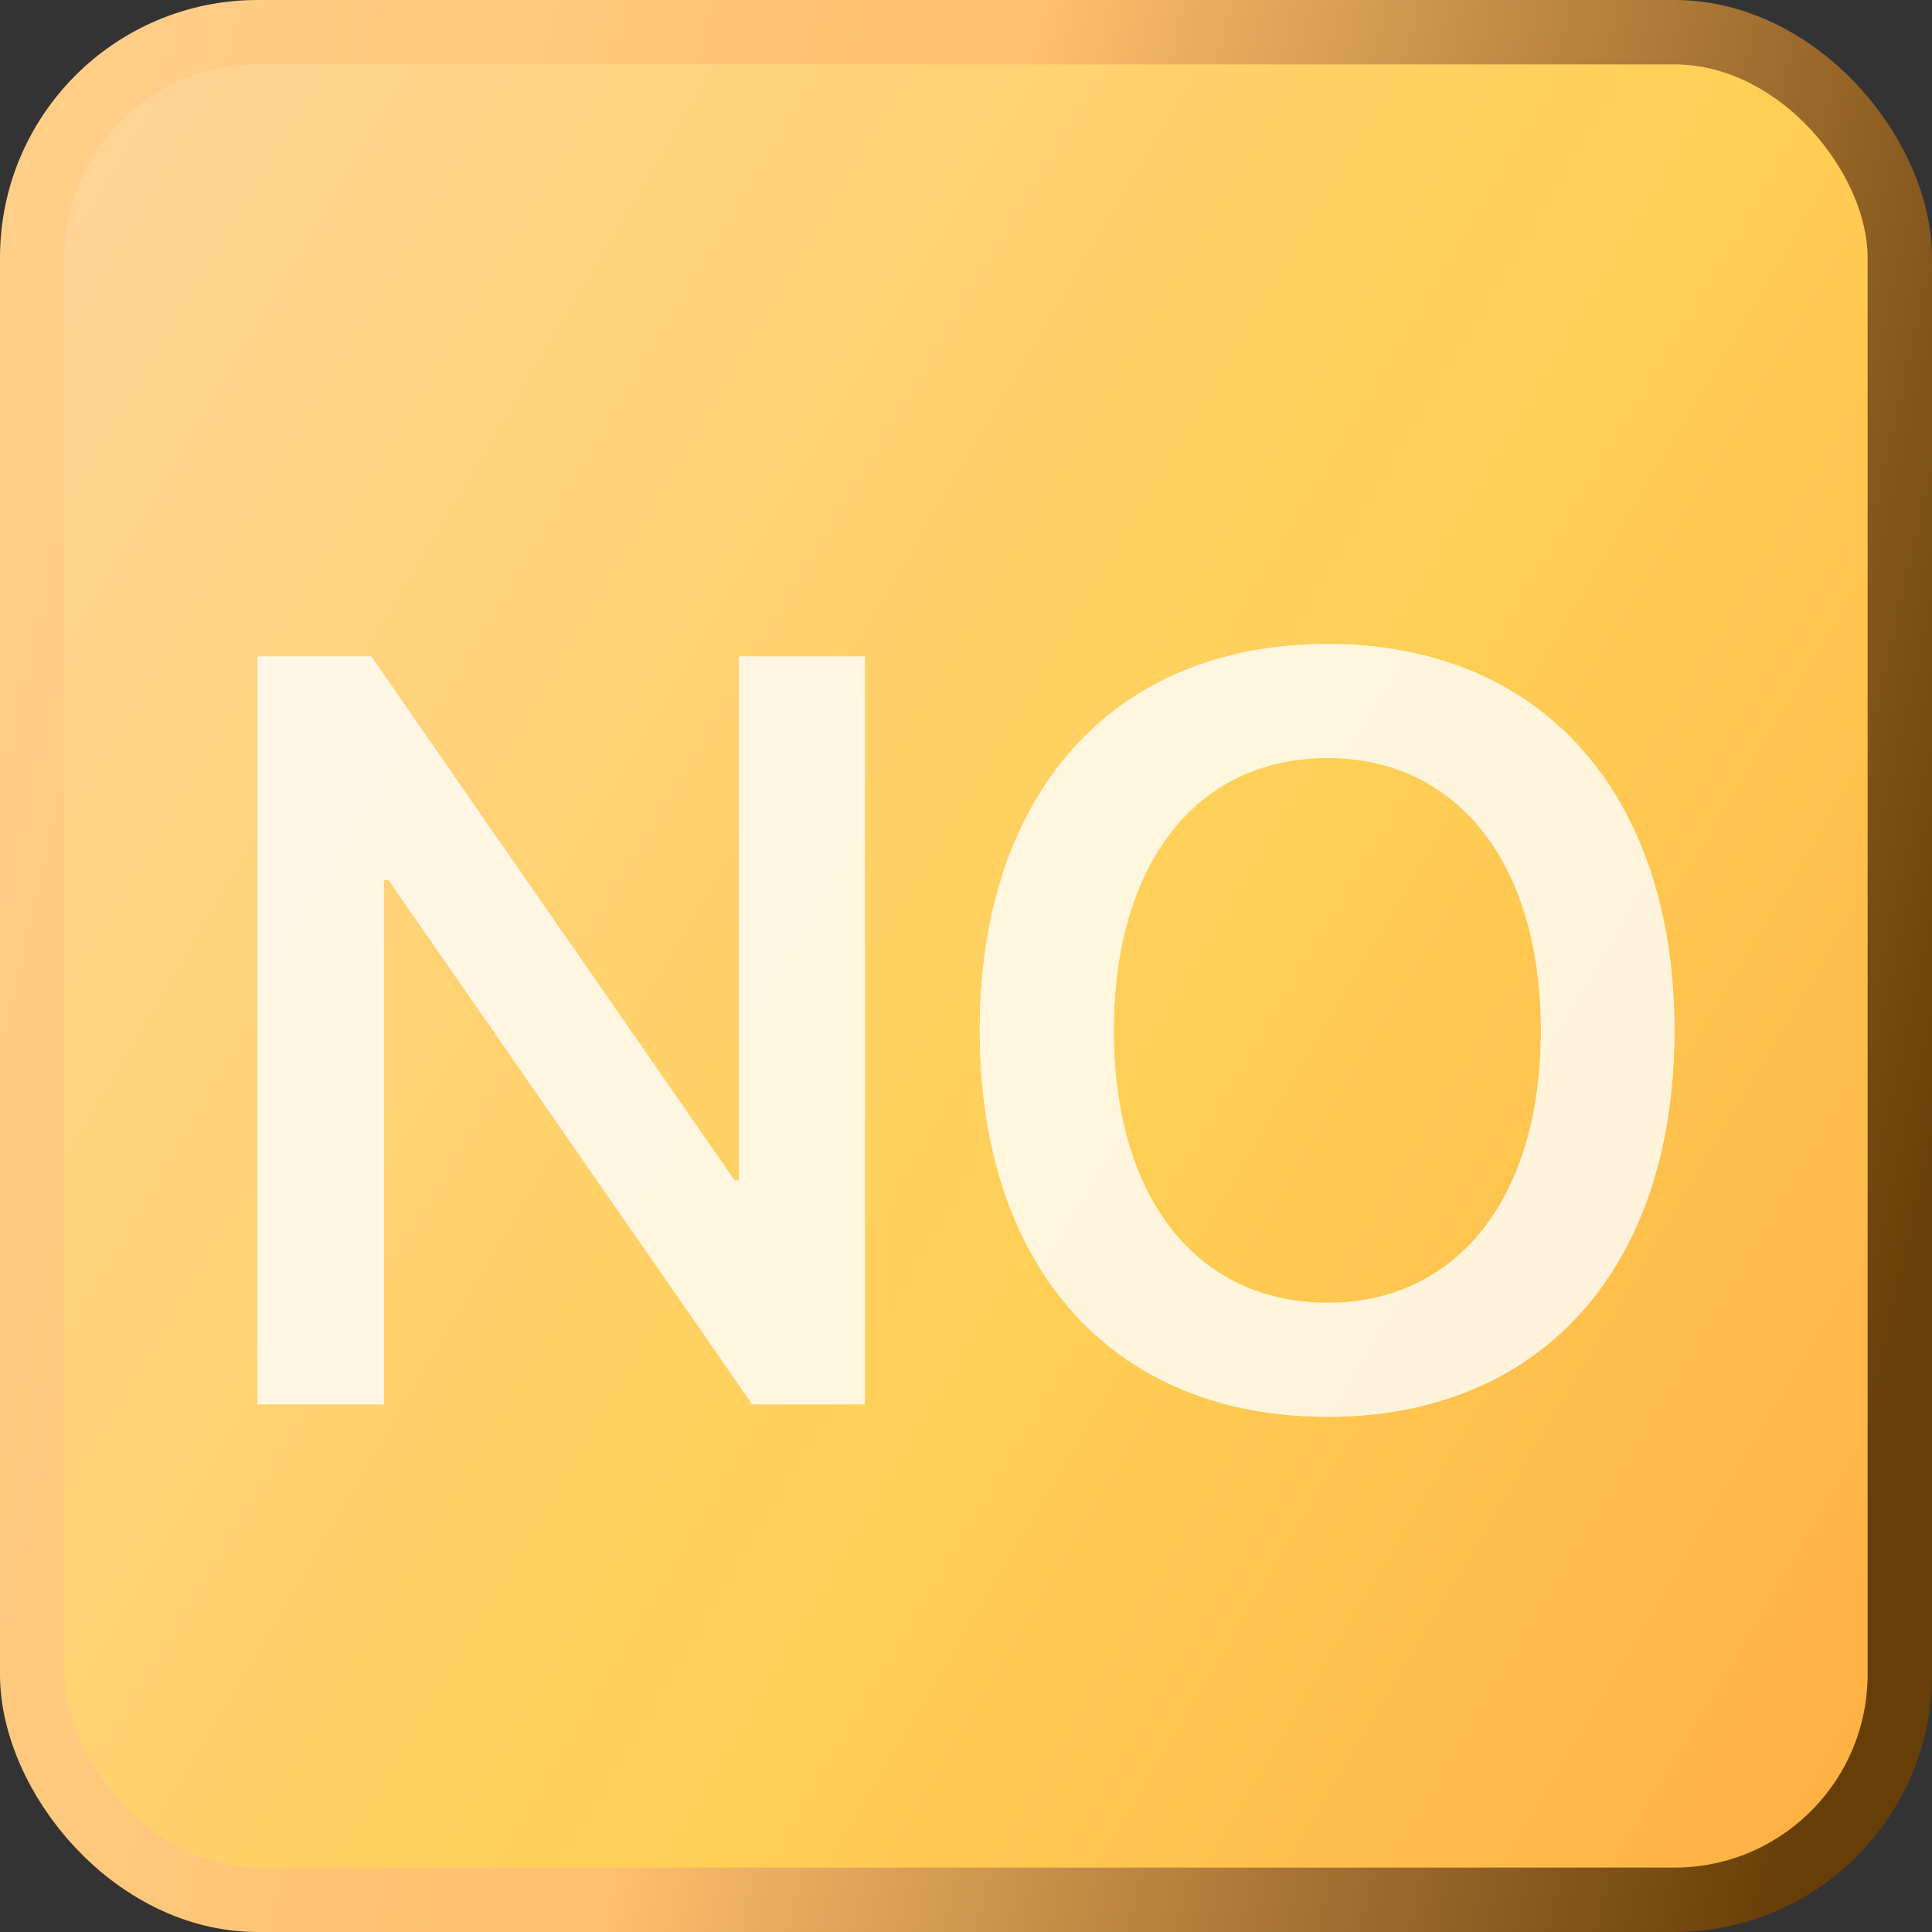 <svg width="15" height="15" viewBox="0 0 15 15" fill="none" xmlns="http://www.w3.org/2000/svg">
<rect x="0" y="0" width="15" height="15" fill="#333333" stroke="none"/>
<rect x="0.25" y="0.25" width="14.5" height="14.5" rx="1.75" fill="#6C6C6C"/>
<rect x="0.25" y="0.25" width="14.5" height="14.5" rx="1.75" fill="url(#paint0_linear_2352_409)"/>
<rect x="0.25" y="0.25" width="14.5" height="14.5" rx="1.75" stroke="url(#paint1_linear_2352_409)" stroke-width="0.5"/>
<g opacity="0.8">
<path d="M2.981 10.903V6.831H3.016L5.841 10.903H6.715V5.097H5.738V9.165H5.703L2.882 5.097H2V10.903H2.981Z" fill="white"/>
<path d="M2.981 10.903V6.831H3.016L5.841 10.903H6.715V5.097H5.738V9.165H5.703L2.882 5.097H2V10.903H2.981Z" fill="white"/>
<path d="M10.306 5C8.647 5 7.607 6.155 7.607 8.002C7.607 9.849 8.647 11 10.306 11C11.96 11 13 9.849 13 8.002C13 6.155 11.96 5 10.306 5ZM10.306 5.885C11.318 5.885 11.964 6.706 11.964 8.002C11.964 9.294 11.318 10.115 10.306 10.115C9.289 10.115 8.647 9.294 8.647 8.002C8.647 6.706 9.289 5.885 10.306 5.885Z" fill="white"/>
<path d="M10.306 5C8.647 5 7.607 6.155 7.607 8.002C7.607 9.849 8.647 11 10.306 11C11.96 11 13 9.849 13 8.002C13 6.155 11.96 5 10.306 5ZM10.306 5.885C11.318 5.885 11.964 6.706 11.964 8.002C11.964 9.294 11.318 10.115 10.306 10.115C9.289 10.115 8.647 9.294 8.647 8.002C8.647 6.706 9.289 5.885 10.306 5.885Z" fill="white"/>
</g>
<defs>
<linearGradient id="paint0_linear_2352_409" x1="7.934" y1="-13.96" x2="26.239" y2="-3.083" gradientUnits="userSpaceOnUse">
<stop stop-color="#FFD59E"/>
<stop offset="0.573" stop-color="#FFD056"/>
<stop offset="1" stop-color="#FFAB40"/>
</linearGradient>
<linearGradient id="paint1_linear_2352_409" x1="0.422" y1="-1.35" x2="16.664" y2="2.379" gradientUnits="userSpaceOnUse">
<stop stop-color="#FFD08A"/>
<stop offset="0.464" stop-color="#FFC06F"/>
<stop offset="1" stop-color="#683E08"/>
</linearGradient>
</defs>
</svg>
